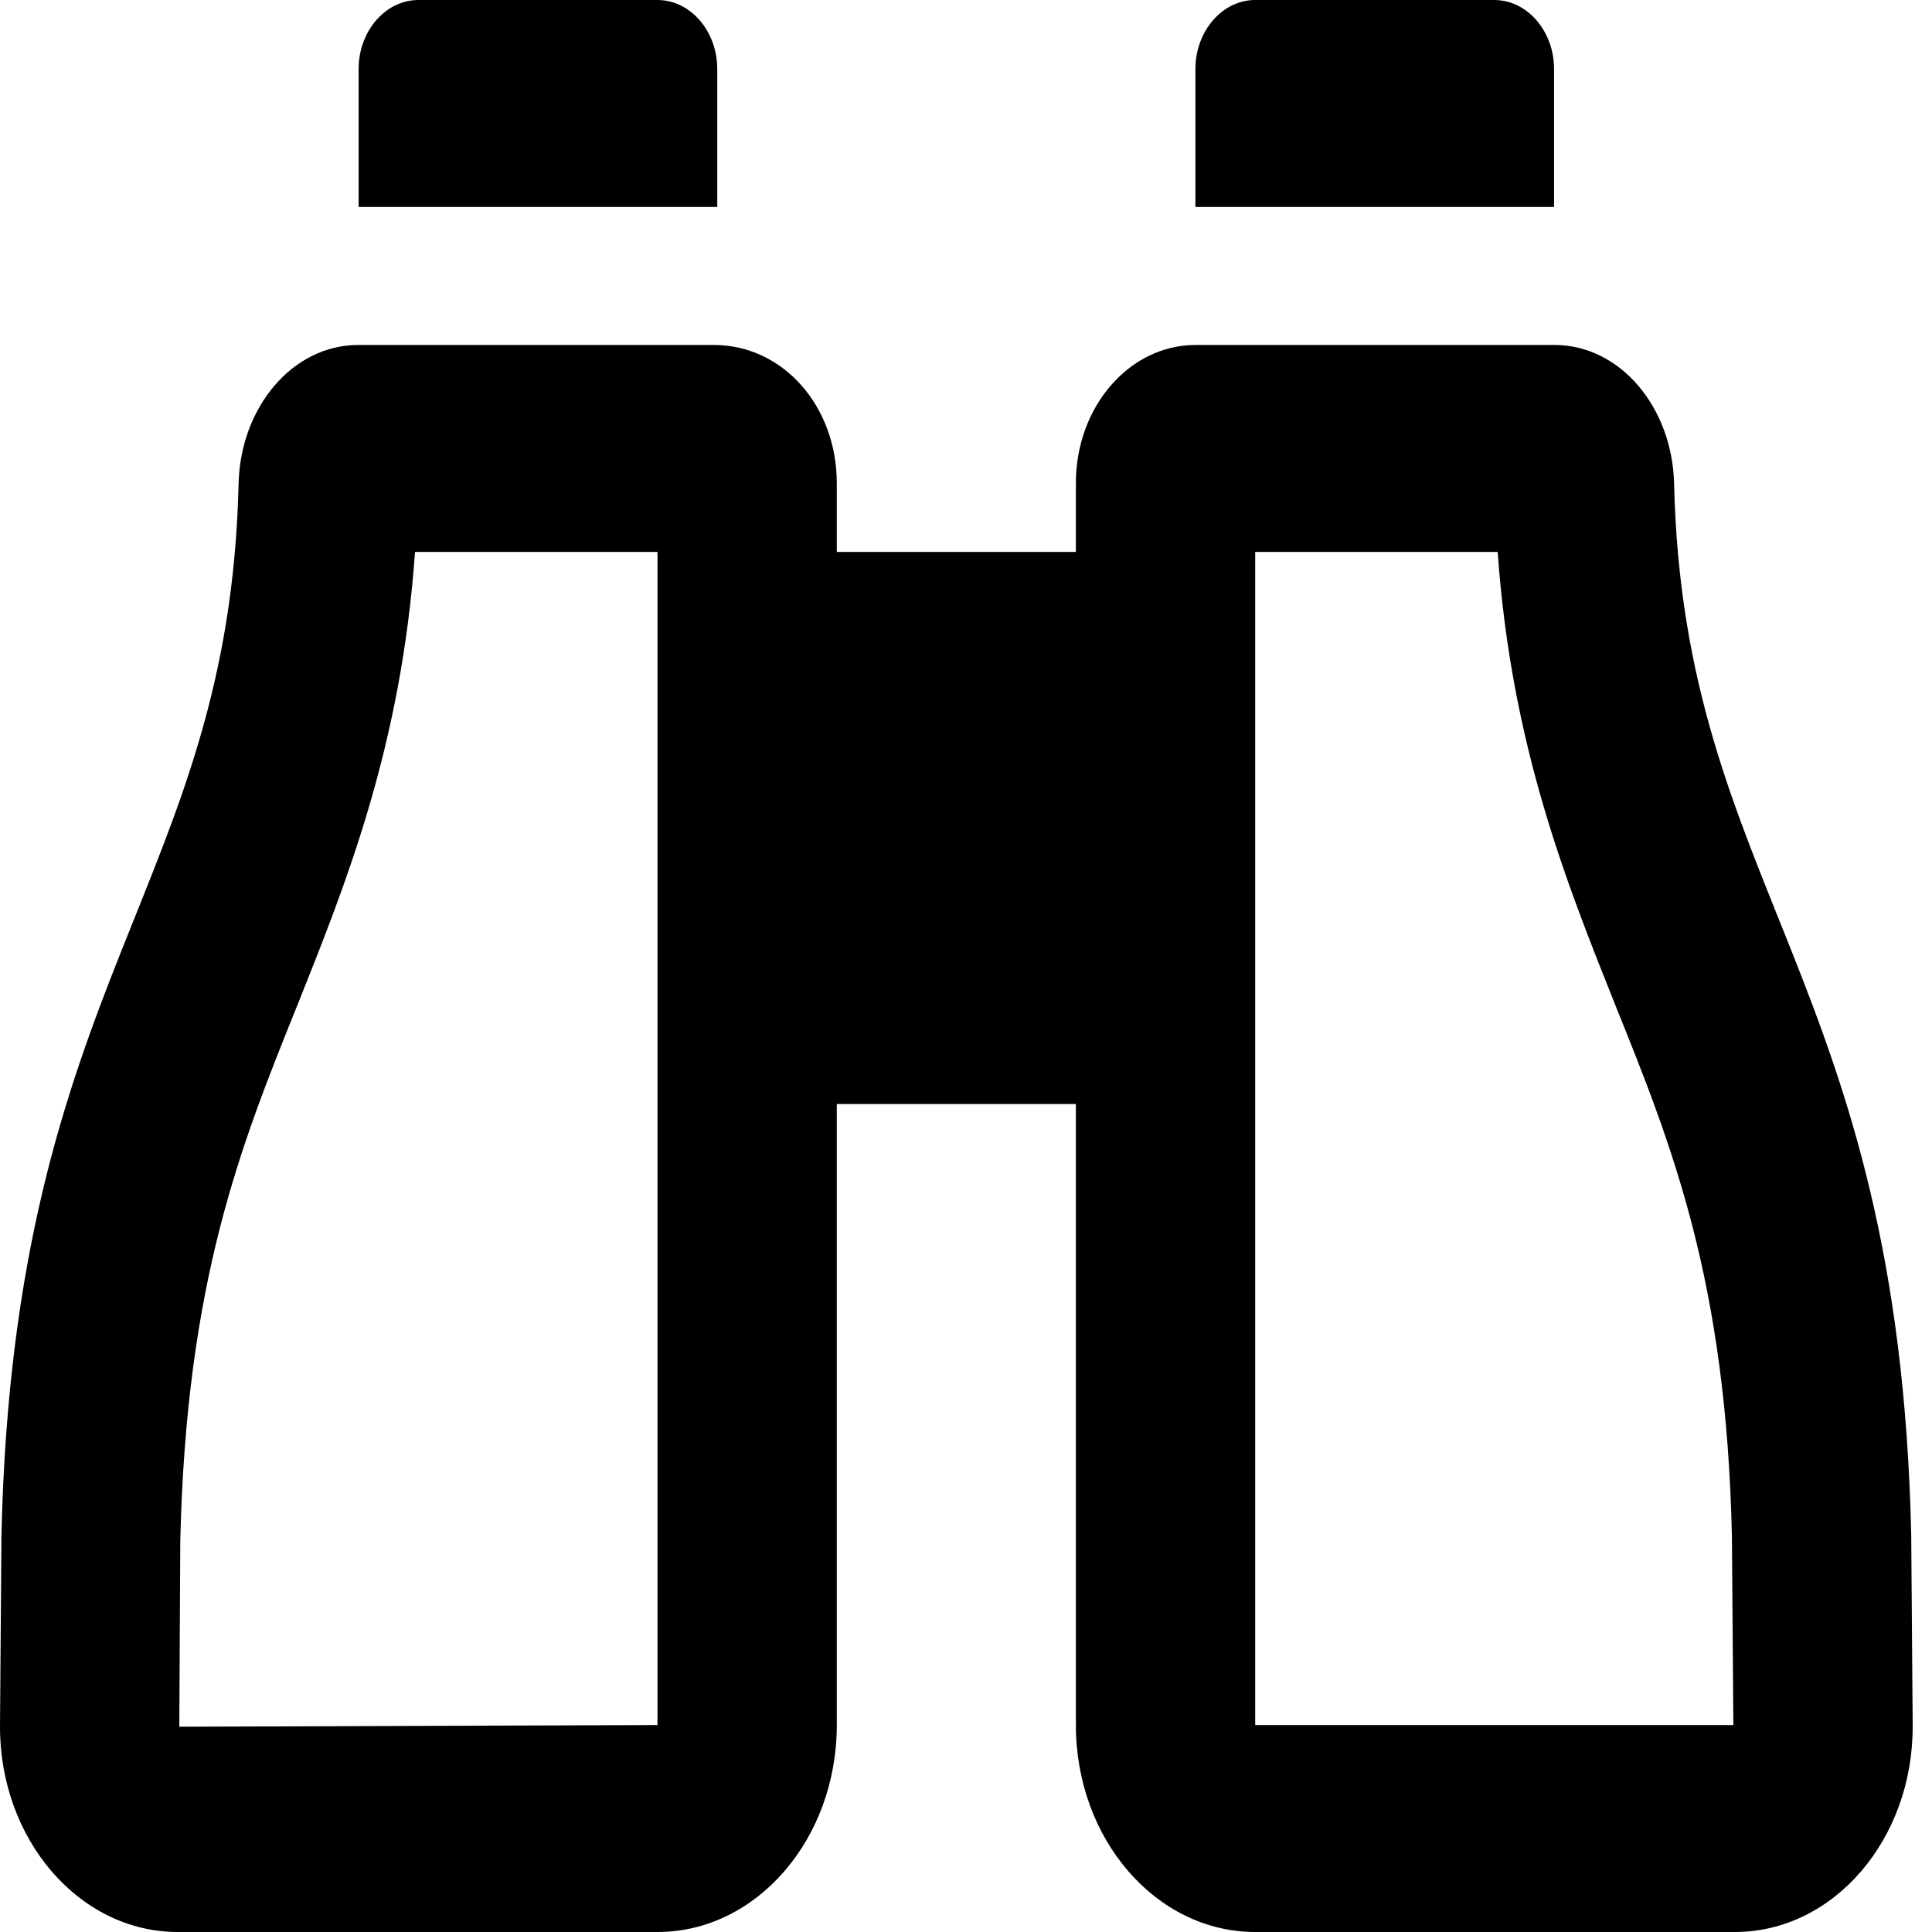 <svg viewBox="0 0 16 16" xmlns="http://www.w3.org/2000/svg"><g clip-path="url(#clip0_318_693)"><path d="M12.87 1.714H9.9V0.571C9.9 0.257 10.123 0 10.395 0H12.375C12.647 0 12.87 0.257 12.87 0.571V1.714ZM5.94 0.571C5.94 0.257 5.717 0 5.445 0H3.465C3.193 0 2.97 0.257 2.97 0.571V1.714H5.94V0.571ZM15.84 14.286C15.847 15.23 15.186 16 14.368 16H10.395C9.575 16 8.91 15.232 8.91 14.286V9.143H6.93V14.286C6.93 15.232 6.265 16 5.445 16H1.472C0.654 16 -0.007 15.229 5.46463e-05 14.286L0.012 12.714C0.116 8.082 1.898 7.354 1.976 4.004C1.991 3.375 2.421 2.857 2.966 2.857H5.912C6.488 2.857 6.93 3.368 6.93 4V4.571H8.91V4C8.91 3.369 9.353 2.857 9.9 2.857L12.874 2.857C13.419 2.857 13.849 3.375 13.864 4.004C13.944 7.354 15.726 8.082 15.828 12.714L15.84 14.286ZM5.445 4.571H3.437C3.323 6.179 2.869 7.307 2.467 8.314C1.991 9.493 1.543 10.609 1.493 12.761L1.485 14.3L5.445 14.286V4.571ZM14.355 14.286L14.343 12.727C14.297 10.607 13.848 9.491 13.373 8.313C12.972 7.307 12.517 6.179 12.403 4.571H10.395V14.286H14.355Z"/></g><defs><clipPath><rect/></clipPath></defs></svg>